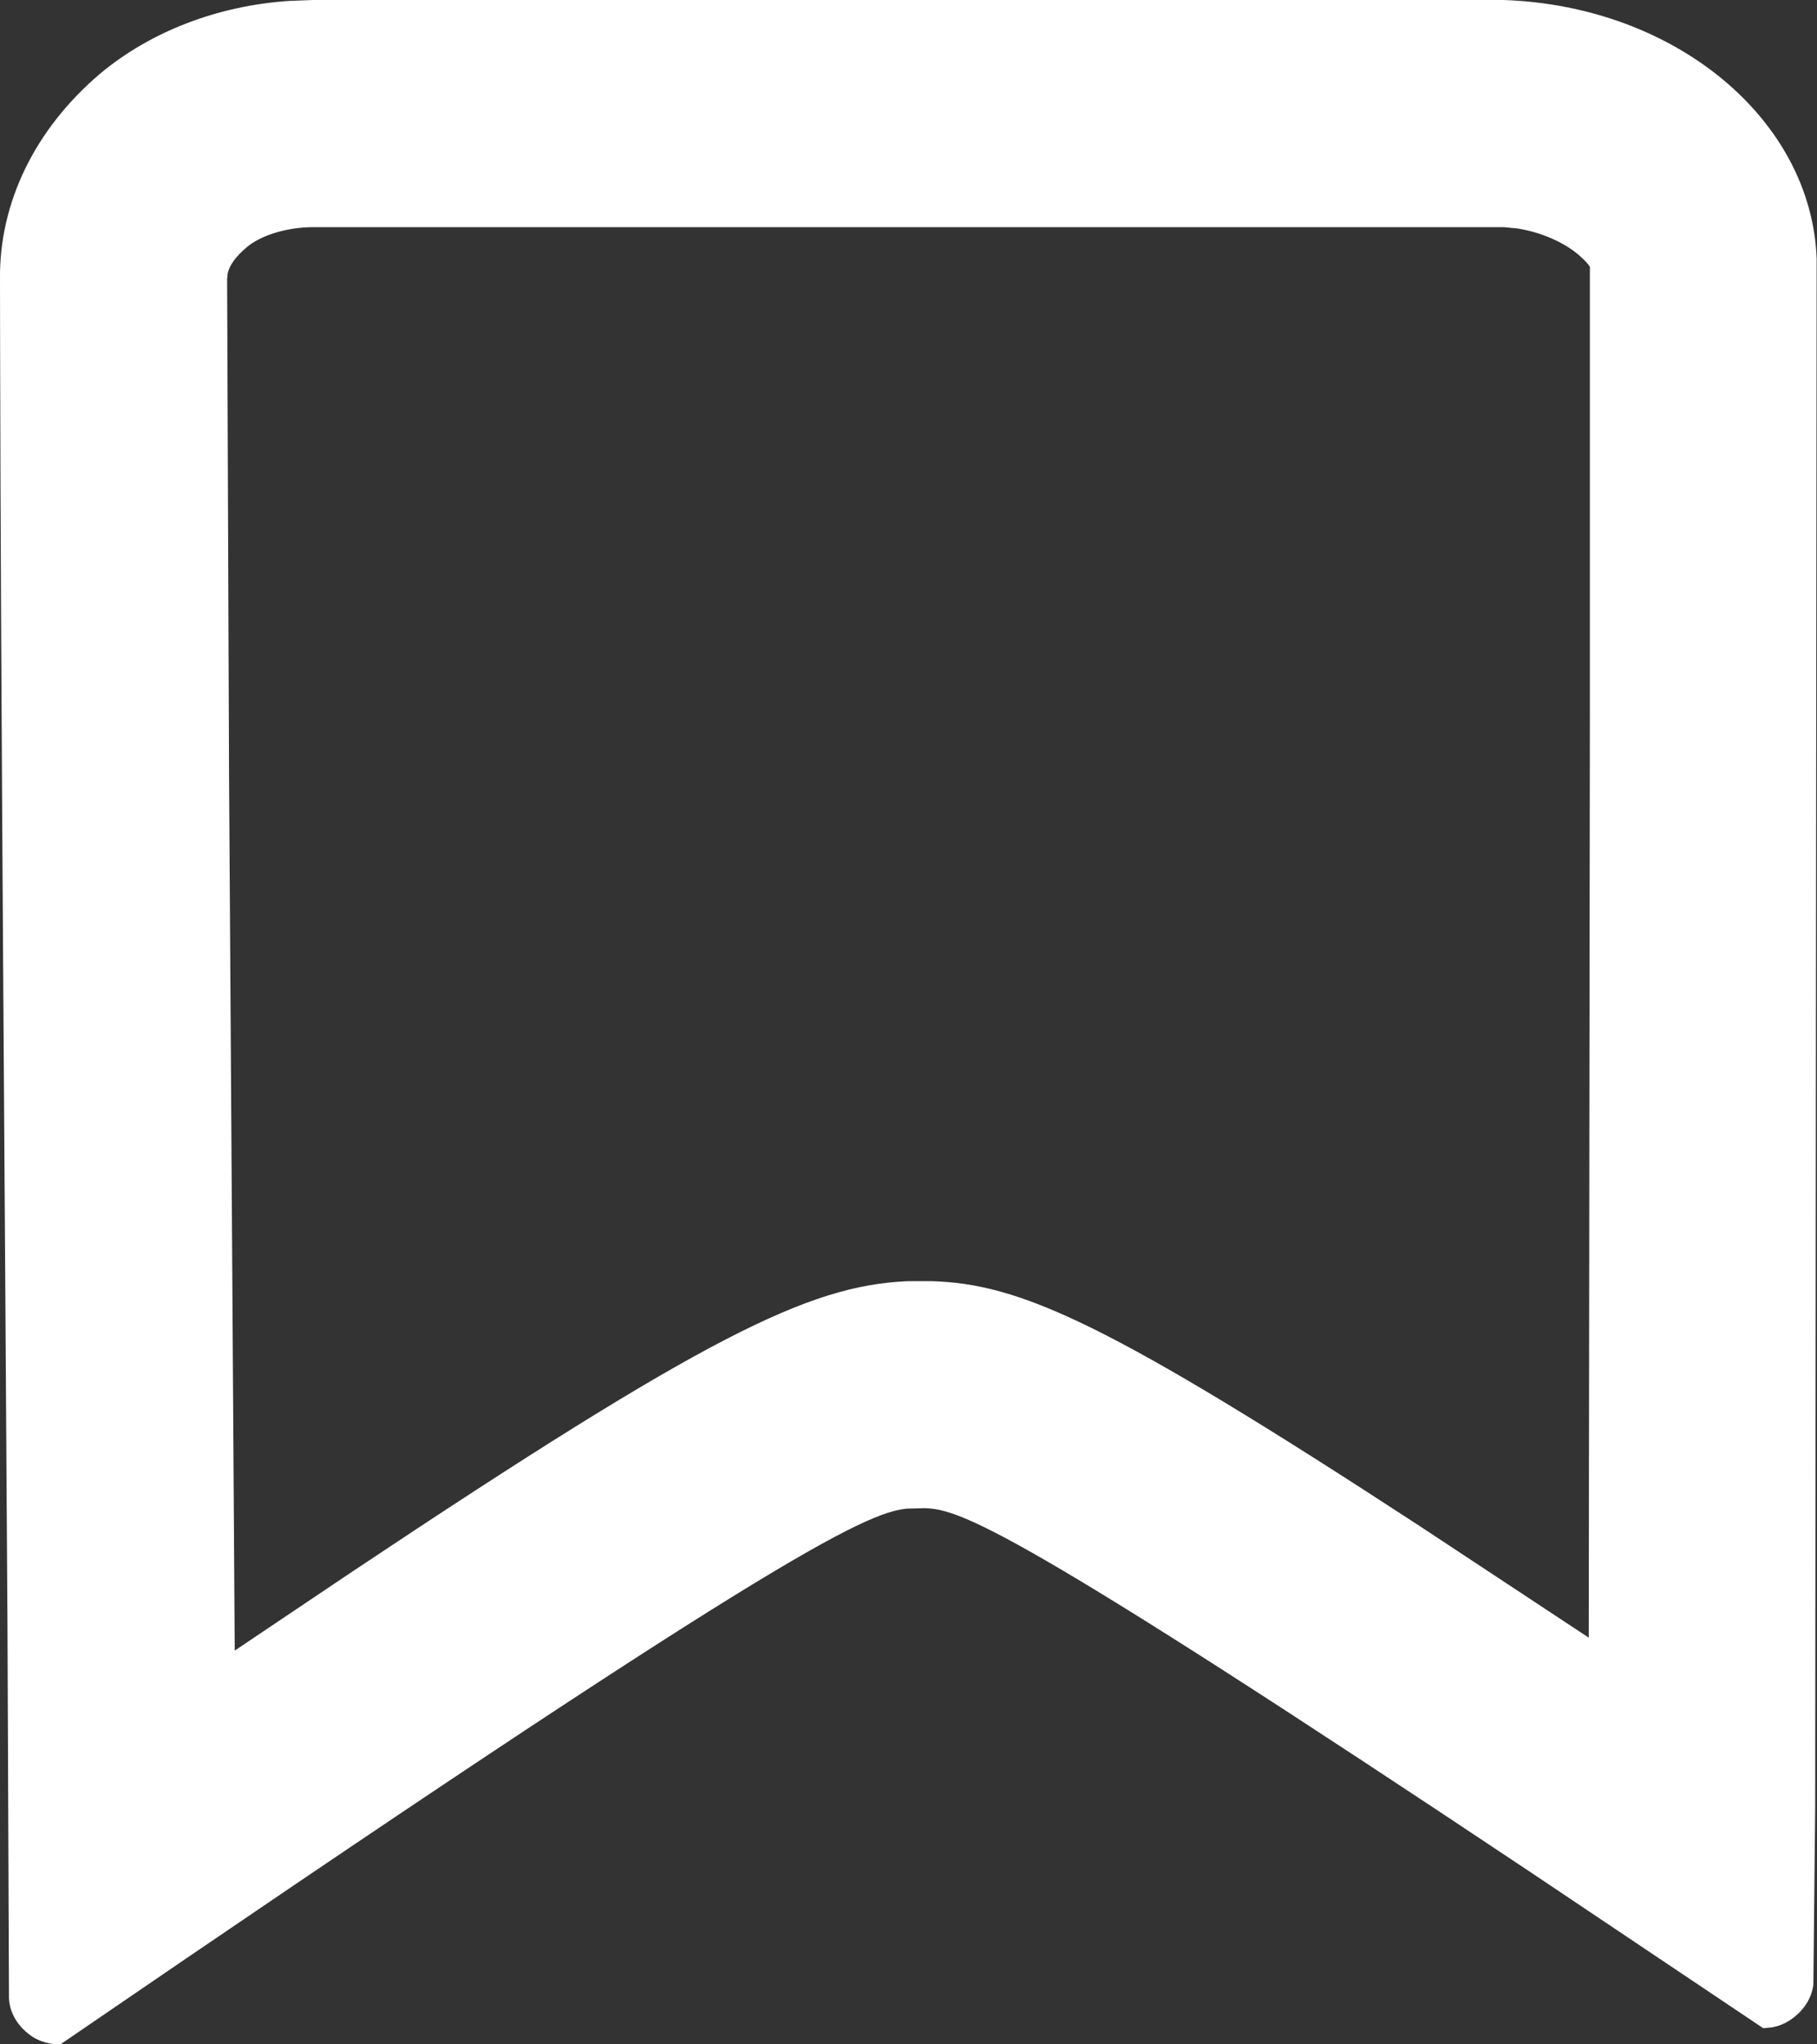 <svg xmlns='http://www.w3.org/2000/svg' width='16' height='18' viewBox='0 0 16 18'><rect x="0" y="0" width="16" height="18" fill="#333333" stroke="none"/> <path fill='#FFF' d='M13.24 0c1.517.052 2.713 1.055 2.757 2.279l-.013 13.646-.016 1.55c-.016.126-.093.241-.217.319-.043.027-.092.046-.144.056l-.08.008-2.03-1.361c-4.57-3.048-5.042-3.209-5.355-3.218l-.157.004c-.373.038-1.207.439-7.453 4.717-.084.001-.166-.02-.235-.06-.14-.088-.222-.226-.218-.37l-.013-3.23C.046 10.935.006 6.05.001 3.063L0 2.459C-.008 1.785.308 1.136.88.65 1.324.278 1.916.05 2.546.008L2.756 0H13.24zM2.763 2c-.25 0-.473.078-.588.175-.106.089-.155.165-.17.232L2 2.457l.017 4.385.05 7.691 1.045-.702c3.104-2.07 4.005-2.508 4.867-2.55l.06-.001h.158c.788.022 1.551.36 4.29 2.147l1.503.992.01-8.15L14 2.349l-.01-.015c-.011-.015-.034-.041-.081-.083-.133-.117-.338-.206-.544-.239L13.24 2H2.763z'/> </svg>